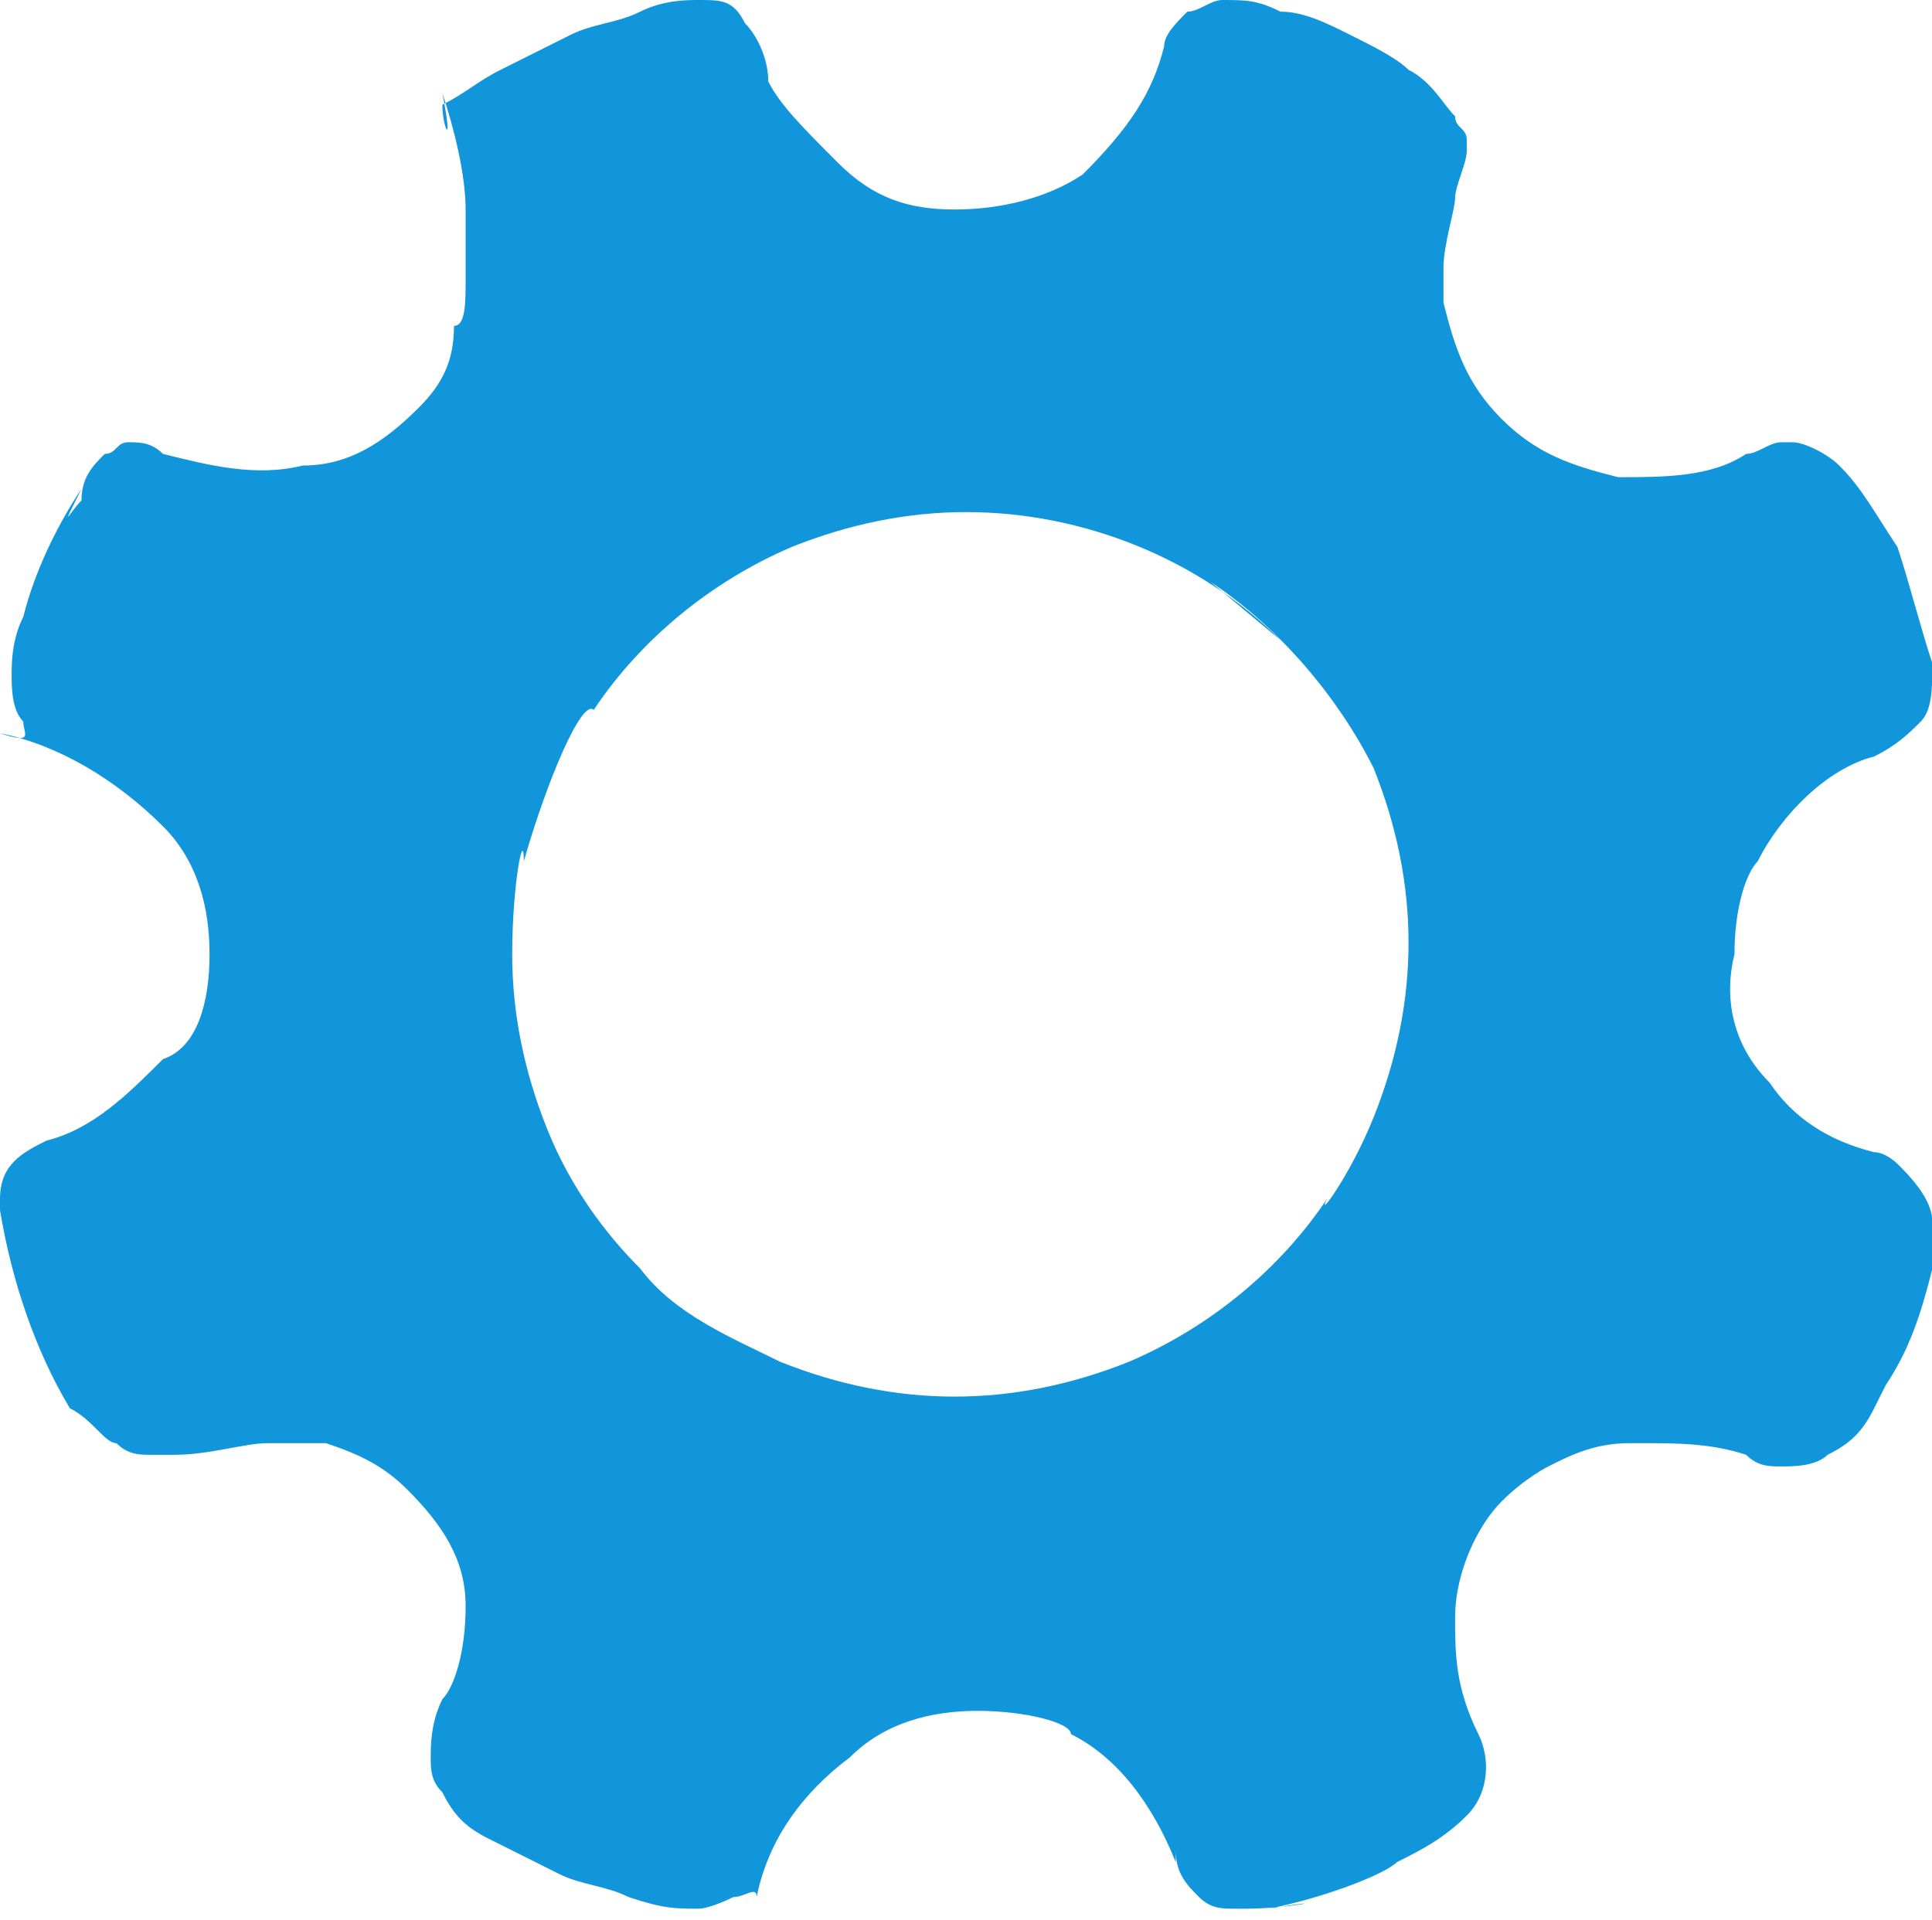 <?xml version="1.0" standalone="no"?><!DOCTYPE svg PUBLIC "-//W3C//DTD SVG 1.1//EN" "http://www.w3.org/Graphics/SVG/1.1/DTD/svg11.dtd"><svg t="1534057861193" class="icon" style="" viewBox="0 0 1030 1024" version="1.1" xmlns="http://www.w3.org/2000/svg" p-id="5442" xmlns:xlink="http://www.w3.org/1999/xlink" width="201.172" height="200"><defs><style type="text/css"></style></defs><path d="M943.321 577.164c12.412 18.618 31.03 31.03 55.855 37.236 6.206 0 12.412 6.206 12.412 6.206 6.206 6.206 18.618 18.618 18.618 31.03v24.824c-6.206 24.824-12.412 43.442-24.824 62.061l-6.206 12.412c-6.206 12.412-12.412 18.618-24.824 24.824-6.206 6.206-18.618 6.206-24.824 6.206-6.206 0-12.412 0-18.618-6.206-18.618-6.206-37.236-6.206-55.855-6.206h6.206-12.412c-18.618 0-31.03 6.206-43.442 12.412 0 0-12.412 6.206-24.824 18.618-12.412 12.412-24.824 37.236-24.824 62.061 0 18.618 0 37.236 12.412 62.061 6.206 12.412 6.206 31.03-6.206 43.442-12.412 12.412-24.824 18.618-37.236 24.824-6.206 6.206-37.236 18.618-68.267 24.824 37.236-6.206 12.412 0-12.412 0h-6.206c-6.206 0-12.412 0-18.618-6.206-6.206-6.206-12.412-12.412-12.412-24.824v6.206c-12.412-31.03-31.03-55.855-55.855-68.267 0-6.206-24.824-12.412-49.648-12.412s-49.648 6.206-68.267 24.824c-24.824 18.618-43.442 43.442-49.648 74.473 0-6.206-6.206 0-12.412 0 0 0-12.412 6.206-18.618 6.206-12.412 0-18.618 0-37.236-6.206-12.412-6.206-24.824-6.206-37.236-12.412l-37.236-18.618c-12.412-6.206-18.618-12.412-24.824-24.824-6.206-6.206-6.206-12.412-6.206-18.618 0-6.206 0-18.618 6.206-31.03 6.206-6.206 12.412-24.824 12.412-49.648s-12.412-43.442-31.03-62.061c-12.412-12.412-24.824-18.618-43.442-24.824h-24.824-6.206c-12.412 0-31.03 6.206-49.648 6.206h-12.412c-6.206 0-12.412 0-18.618-6.206-6.206 0-12.412-12.412-24.824-18.618-18.618-31.03-31.03-68.267-37.236-105.503v-6.206c0-18.618 12.412-24.824 24.824-31.03 24.824-6.206 43.442-24.824 62.061-43.442 18.618-6.206 24.824-31.03 24.824-55.855s-6.206-49.648-24.824-68.267C62.061 415.806 31.03 397.188 0 390.982c18.618 6.206 12.412 0 12.412-6.206-6.206-6.206-6.206-18.618-6.206-24.824 0-6.206 0-18.618 6.206-31.03 6.206-24.824 18.618-49.648 31.03-68.267-12.412 24.824-6.206 12.412 0 6.206 0-12.412 6.206-18.618 12.412-24.824 6.206 0 6.206-6.206 12.412-6.206s12.412 0 18.618 6.206c24.824 6.206 49.648 12.412 74.473 6.206 24.824 0 43.442-12.412 62.061-31.03 12.412-12.412 18.618-24.824 18.618-43.442 6.206 0 6.206-12.412 6.206-24.824v-18.618-18.618c0-18.618-6.206-43.442-12.412-62.061 6.206 31.03 0 18.618 0 6.206v0c12.412-6.206 18.618-12.412 31.03-18.618l37.236-18.618c12.412-6.206 24.824-6.206 37.236-12.412 12.412-6.206 24.824-6.206 31.03-6.206 12.412 0 18.618 0 24.824 12.412 6.206 6.206 12.412 18.618 12.412 31.03 6.206 12.412 18.618 24.824 37.236 43.442s37.236 24.824 62.061 24.824 49.648-6.206 68.267-18.618c24.824-24.824 37.236-43.442 43.442-68.267 0-6.206 6.206-12.412 12.412-18.618 6.206 0 12.412-6.206 18.618-6.206 12.412 0 18.618 0 31.03 6.206 12.412 0 24.824 6.206 37.236 12.412 12.412 6.206 24.824 12.412 31.03 18.618 12.412 6.206 18.618 18.618 24.824 24.824 0 6.206 6.206 6.206 6.206 12.412v6.206c0 6.206-6.206 18.618-6.206 24.824 0 6.206-6.206 24.824-6.206 37.236v18.618c6.206 24.824 12.412 43.442 31.03 62.061 18.618 18.618 37.236 24.824 62.061 31.03 24.824 0 49.648 0 68.267-12.412 6.206 0 12.412-6.206 18.618-6.206h6.206c6.206 0 18.618 6.206 24.824 12.412 12.412 12.412 18.618 24.824 31.03 43.442 6.206 18.618 12.412 43.442 18.618 62.061 0 12.412 0 24.824-6.206 31.03-6.206 6.206-12.412 12.412-24.824 18.618-24.824 6.206-49.648 31.03-62.061 55.855-6.206 6.206-12.412 24.824-12.412 49.648-6.206 24.824 0 49.648 18.618 68.267zM682.667 341.333c-43.442-43.442-105.503-68.267-167.564-68.267-31.03 0-62.061 6.206-93.091 18.618-43.442 18.618-80.679 49.648-105.503 86.885-6.206-6.206-24.824 37.236-37.236 80.679 0-18.618-6.206 12.412-6.206 49.648 0 31.03 6.206 62.061 18.618 93.091 12.412 31.03 31.03 55.855 49.648 74.473 18.618 24.824 49.648 37.236 74.473 49.648 31.03 12.412 62.061 18.618 93.091 18.618s62.061-6.206 93.091-18.618c43.442-18.618 80.679-49.648 105.503-86.885-6.206 12.412 12.412-12.412 24.824-43.442 12.412-31.03 18.618-62.061 18.618-93.091s-6.206-62.061-18.618-93.091C713.697 372.364 682.667 335.127 645.43 310.303l37.236 31.03z" p-id="5443" fill="#1296db"></path></svg>